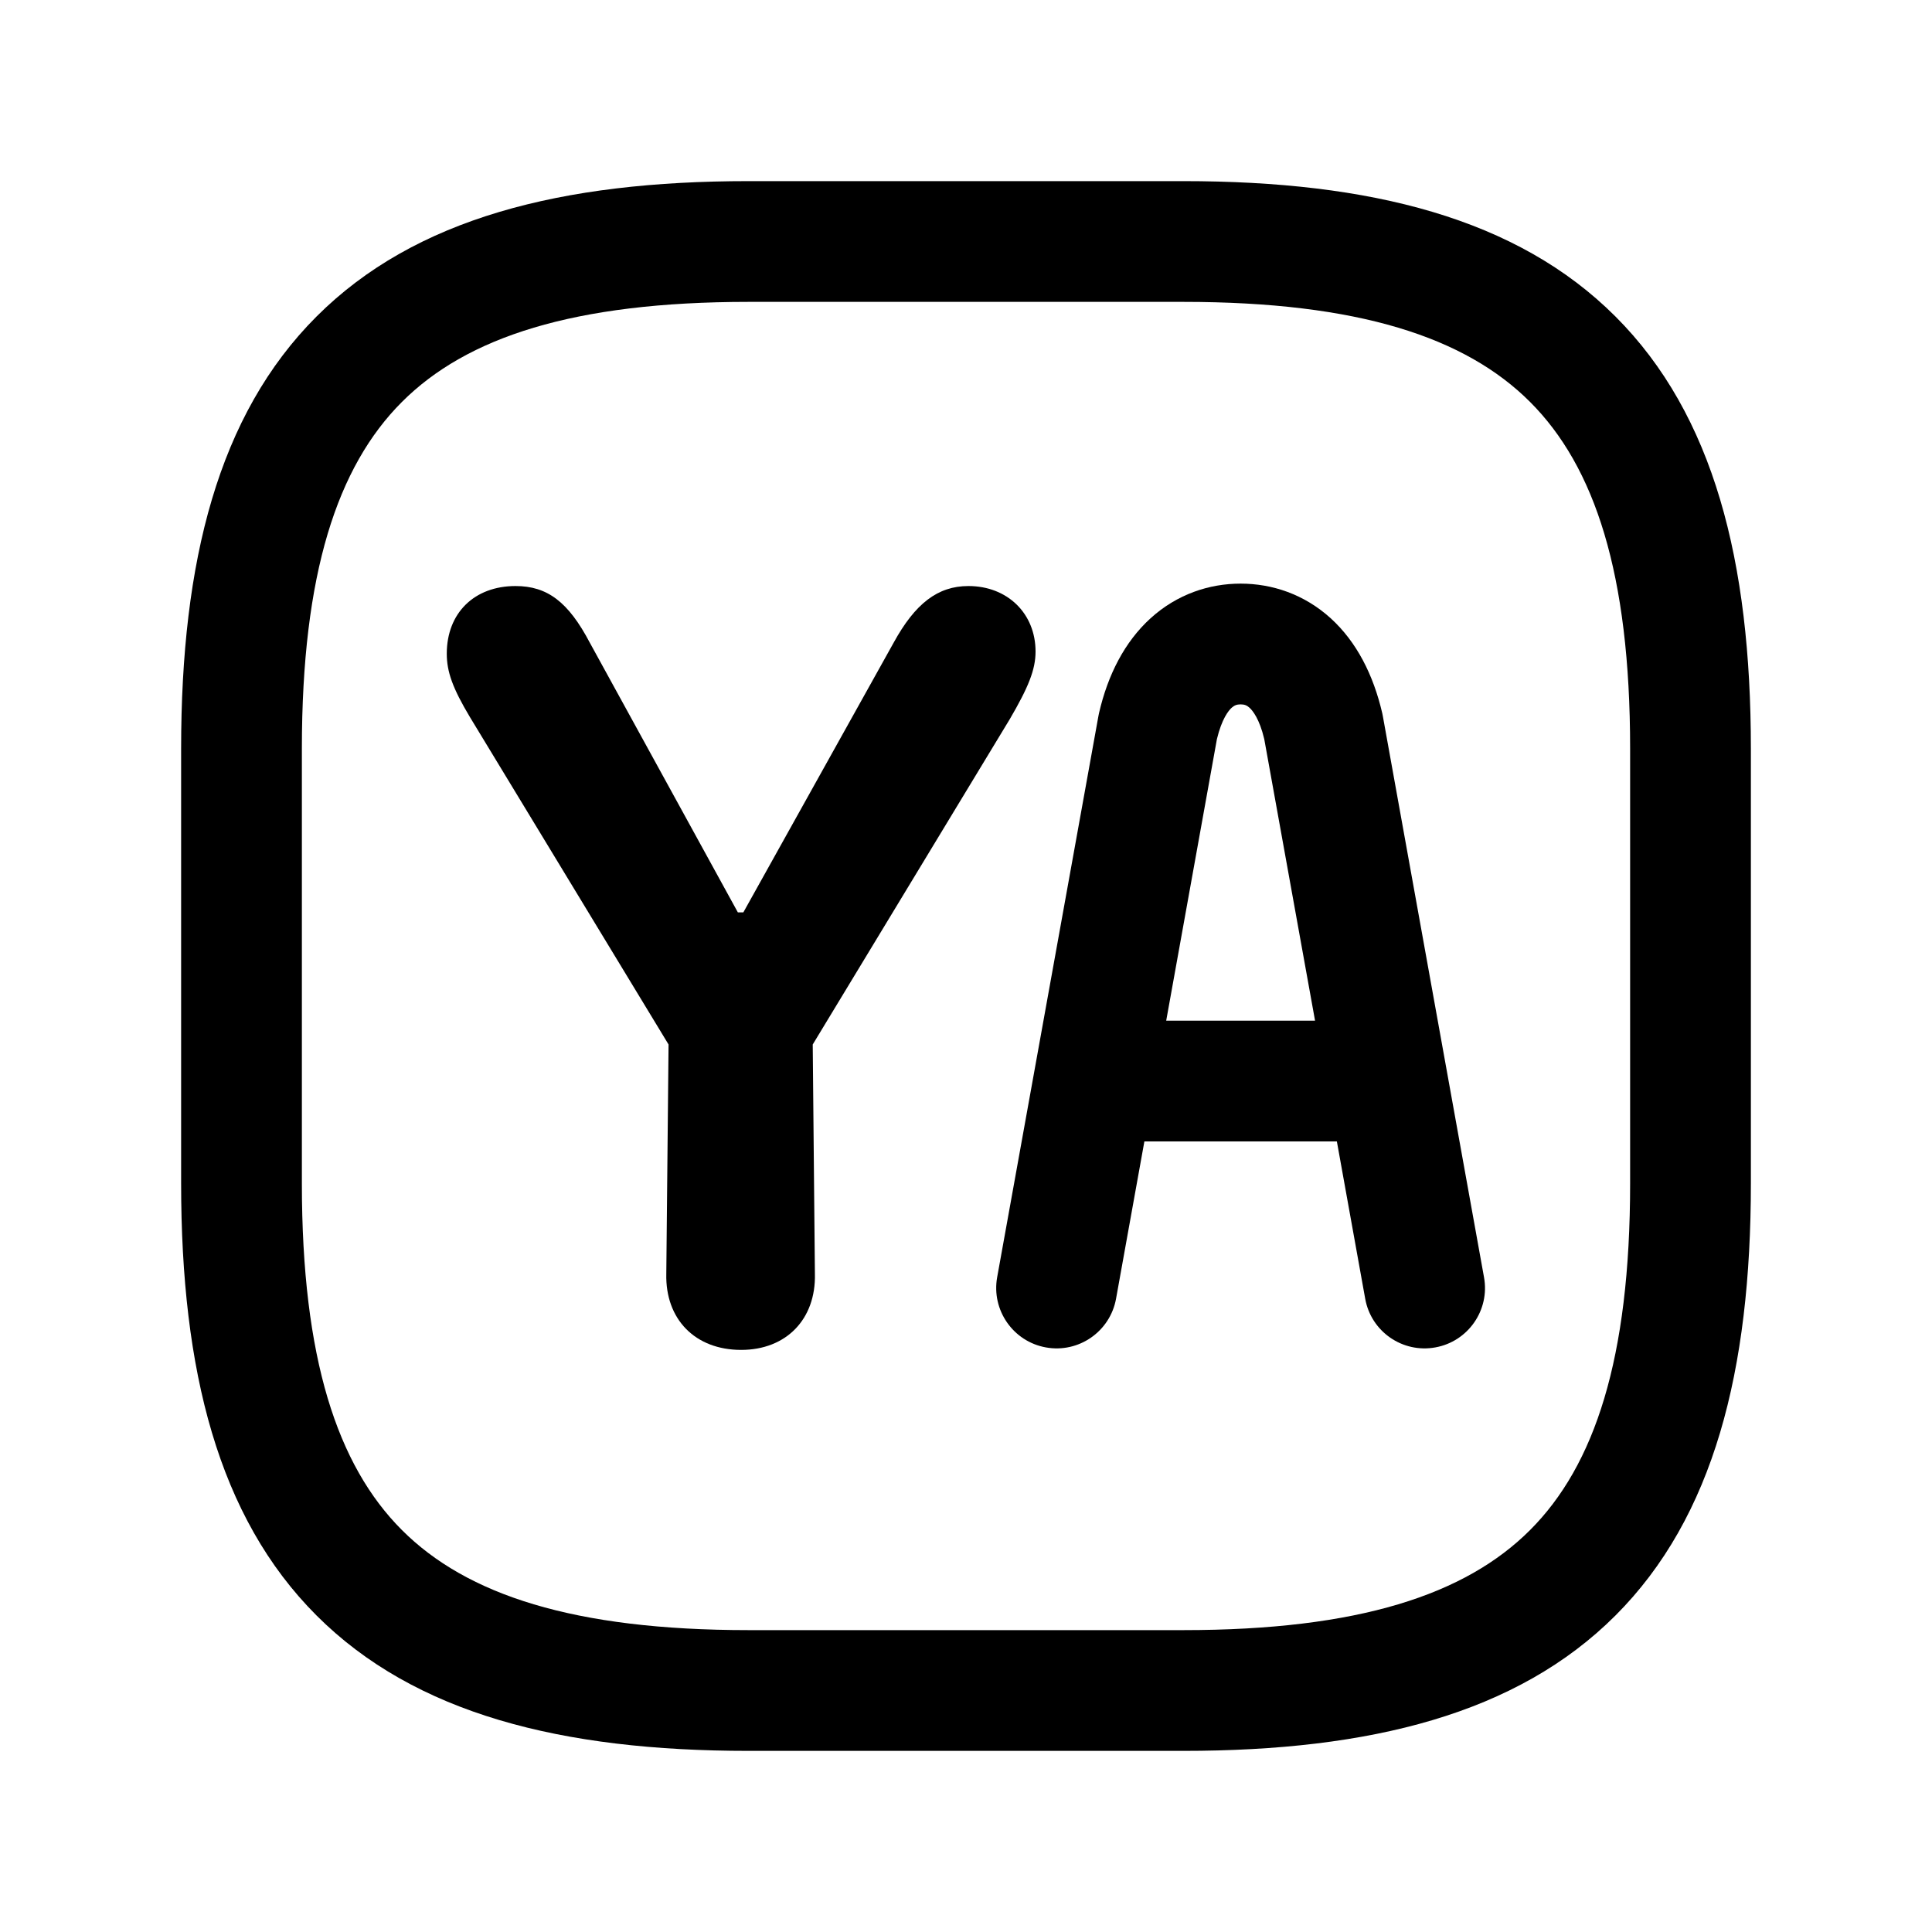 <svg viewBox="0 0 24 24" fill="none" xmlns="http://www.w3.org/2000/svg">
<path fill-rule="evenodd" clip-rule="evenodd" d="M3.932 3.932C5.154 2.71 6.976 2.25 9.3 2.25H14.7C17.024 2.25 18.846 2.71 20.068 3.932C21.29 5.154 21.75 6.976 21.75 9.3V14.7C21.75 17.024 21.29 18.846 20.068 20.068C18.846 21.29 17.024 21.75 14.7 21.75H9.3C6.976 21.75 5.154 21.29 3.932 20.068C2.71 18.846 2.25 17.024 2.25 14.7V9.3C2.25 6.976 2.71 5.154 3.932 3.932ZM4.993 4.993C4.19 5.796 3.75 7.124 3.75 9.3V14.7C3.75 16.876 4.19 18.204 4.993 19.007C5.796 19.81 7.124 20.25 9.3 20.25H14.7C16.876 20.25 18.204 19.81 19.007 19.007C19.81 18.204 20.25 16.876 20.25 14.7V9.3C20.25 7.124 19.81 5.796 19.007 4.993C18.204 4.19 16.876 3.75 14.7 3.75H9.3C7.124 3.75 5.796 4.19 4.993 4.993Z" fill="currentColor"/>
<path fill-rule="evenodd" clip-rule="evenodd" d="M14.293 7.68C14.623 7.381 15.021 7.25 15.411 7.25C15.802 7.25 16.2 7.381 16.53 7.68C16.852 7.973 17.06 8.382 17.171 8.86C17.173 8.872 17.176 8.884 17.178 8.895L18.435 15.867C18.509 16.274 18.238 16.665 17.83 16.738C17.422 16.812 17.032 16.541 16.959 16.133L16.607 14.179H14.216L13.864 16.133C13.79 16.541 13.4 16.812 12.992 16.738C12.585 16.665 12.314 16.274 12.387 15.867L13.645 8.895C13.647 8.884 13.649 8.872 13.652 8.86C13.762 8.382 13.971 7.973 14.293 7.68ZM14.487 12.679H16.336L15.705 9.181C15.645 8.928 15.56 8.826 15.521 8.791C15.489 8.762 15.459 8.75 15.411 8.75C15.364 8.75 15.334 8.762 15.301 8.791C15.262 8.826 15.178 8.928 15.117 9.181L14.487 12.679Z" fill="currentColor"/>
<path d="M9.207 16.769C8.633 16.769 8.264 16.386 8.277 15.825L8.305 12.975L5.837 8.907C5.625 8.552 5.55 8.347 5.55 8.121C5.55 7.615 5.892 7.28 6.404 7.28C6.801 7.28 7.061 7.479 7.327 7.984L9.166 11.334H9.234L11.101 7.984C11.367 7.499 11.648 7.28 12.03 7.28C12.516 7.28 12.864 7.622 12.864 8.094C12.864 8.319 12.775 8.538 12.543 8.935L10.096 12.975L10.123 15.825C10.137 16.386 9.768 16.769 9.207 16.769Z" fill="currentColor"/>
</svg>

